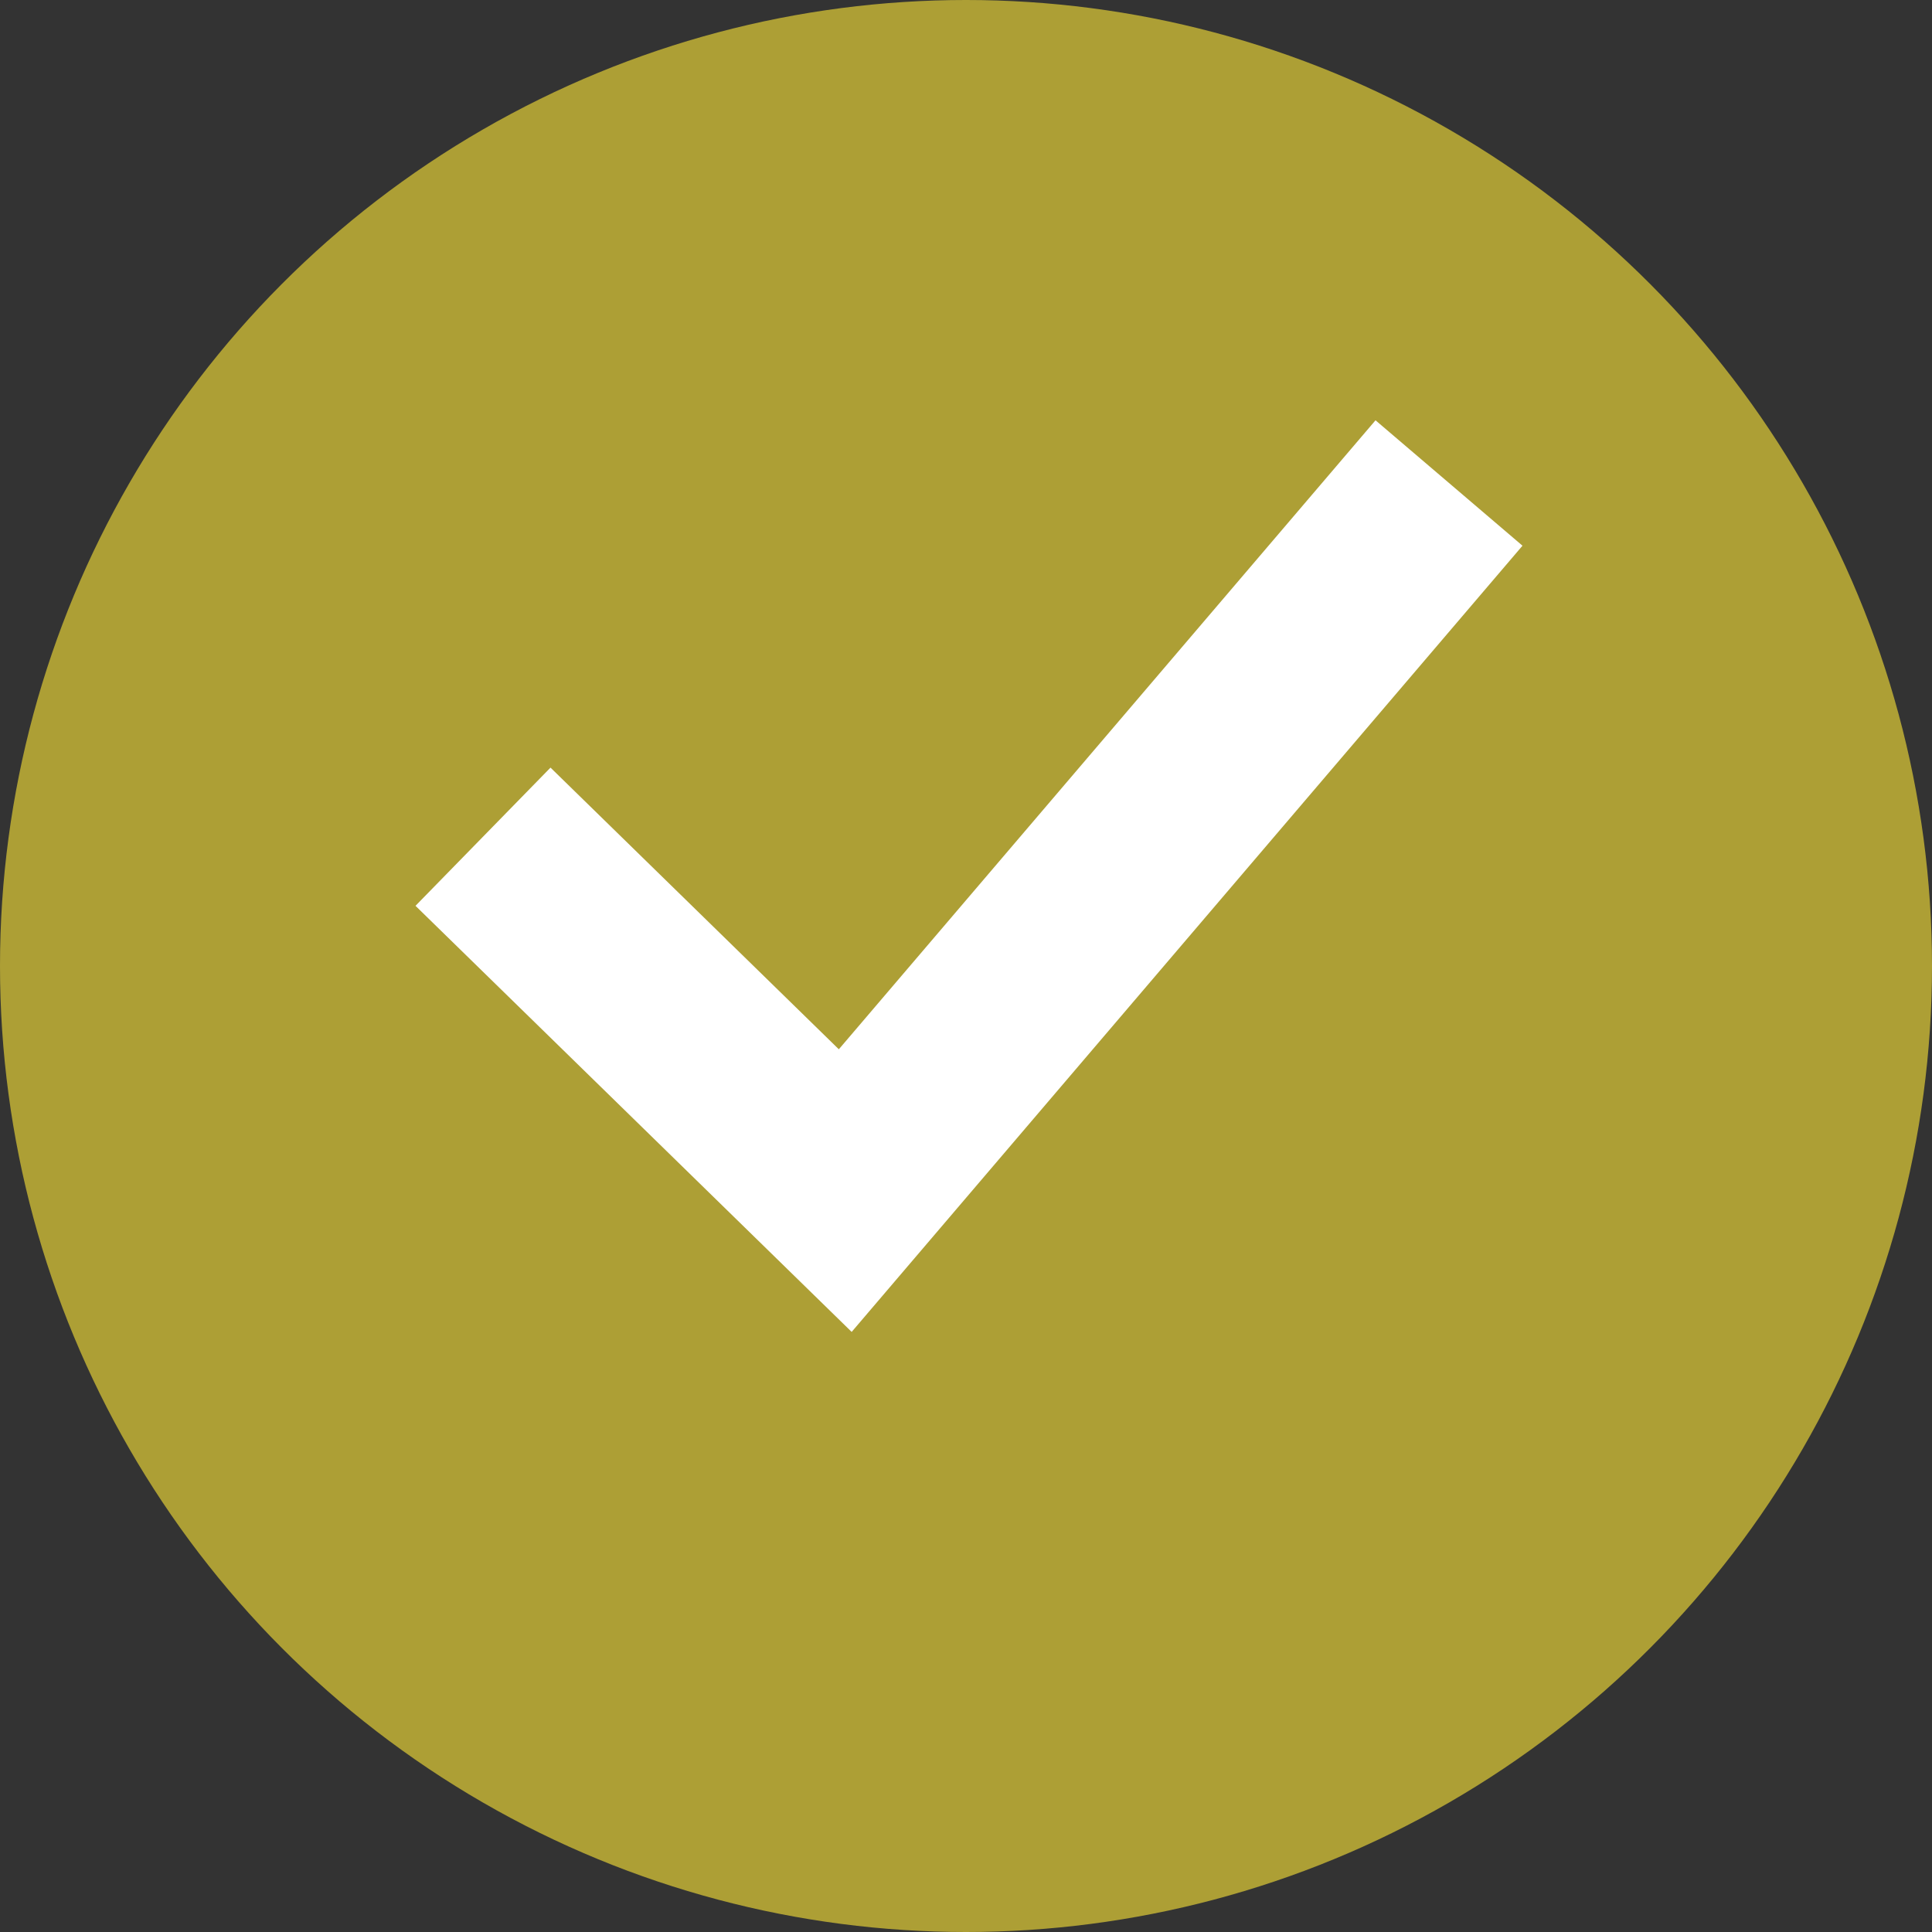 <svg width="12" height="12" viewBox="0 0 12 12" fill="none" xmlns="http://www.w3.org/2000/svg">
<rect x="0" y="0" width="12" height="12" fill="#333333" stroke="none"/>
<circle cx="6" cy="6" r="6" fill="#AD9F35"/>
<path d="M3 5.197L5.25 7.395L9 3" stroke="white" stroke-width="1.2"/>
</svg>
